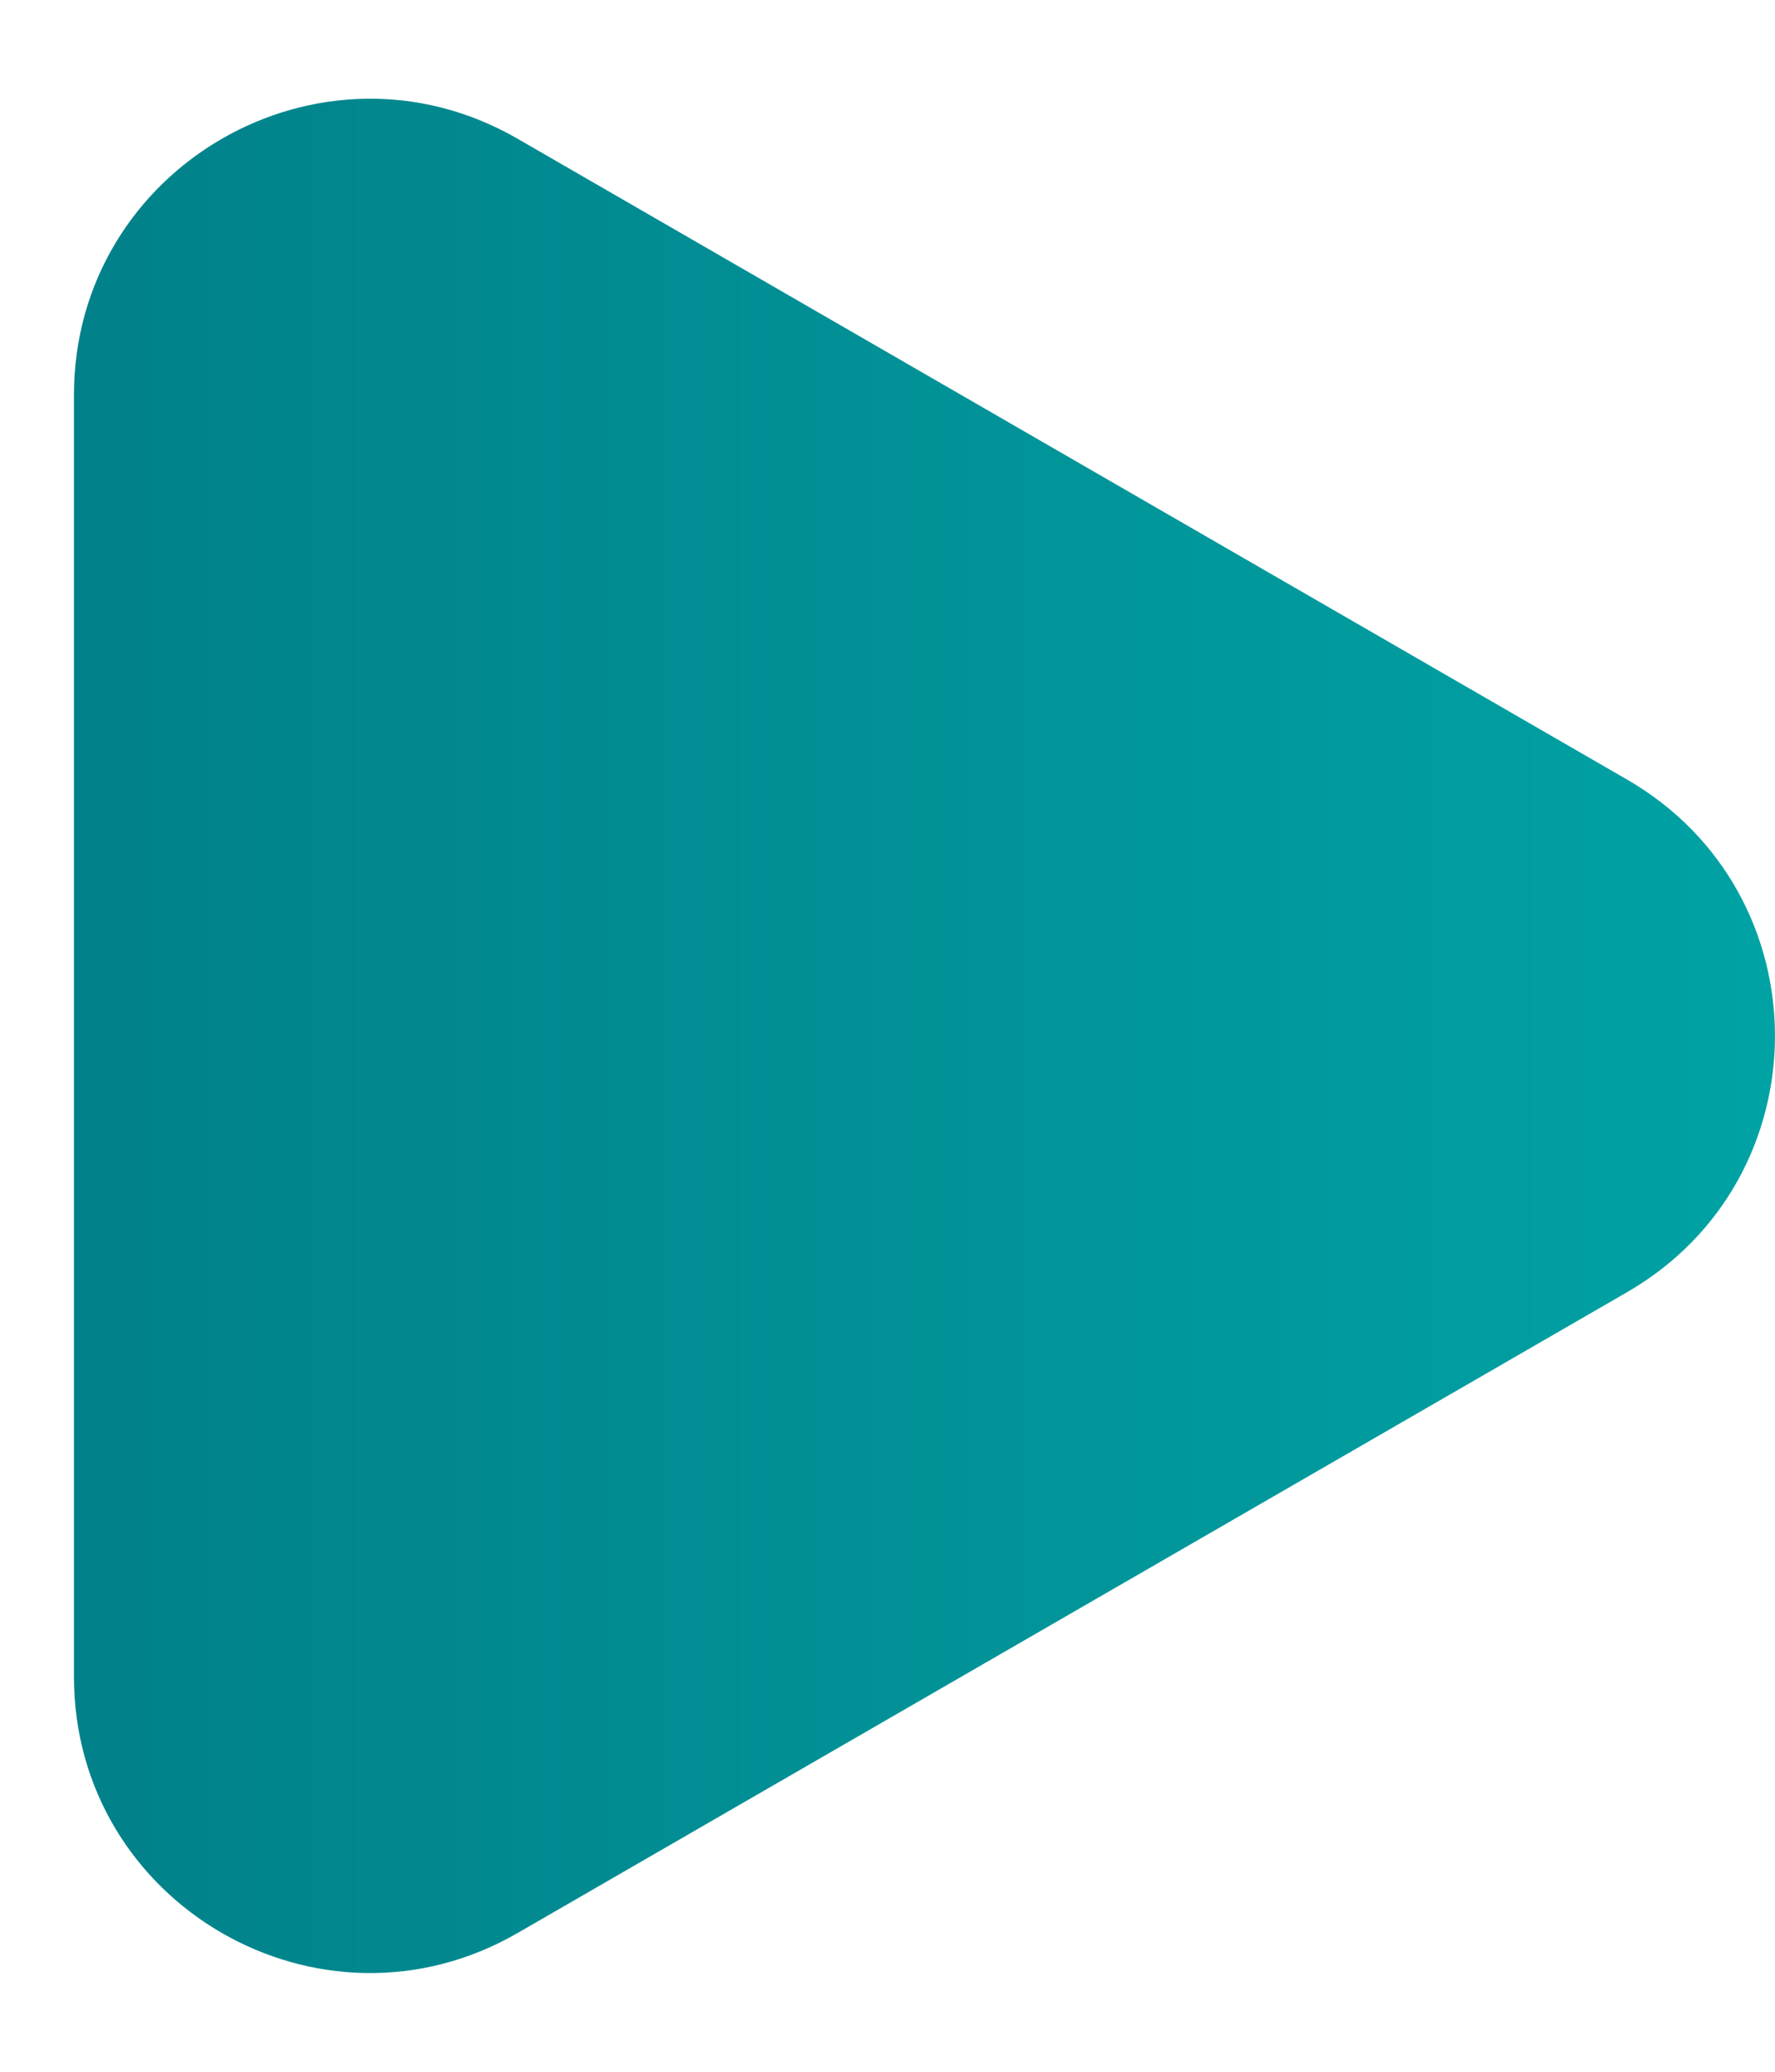<svg width="12" height="14" viewBox="0 0 12 14" fill="none" xmlns="http://www.w3.org/2000/svg">
<path d="M11 5.268C12.333 6.038 12.333 7.962 11 8.732L3.5 13.062C2.167 13.832 0.5 12.87 0.5 11.33L0.5 2.67C0.5 1.13 2.167 0.168 3.5 0.938L11 5.268Z" fill="url(#paint0_linear_213_5159)"/>
<defs>
<linearGradient id="paint0_linear_213_5159" x1="14" y1="7" x2="-4" y2="7" gradientUnits="userSpaceOnUse">
<stop stop-color="#00A8A8"/>
<stop offset="1" stop-color="#02747F"/>
</linearGradient>
</defs>
</svg>
